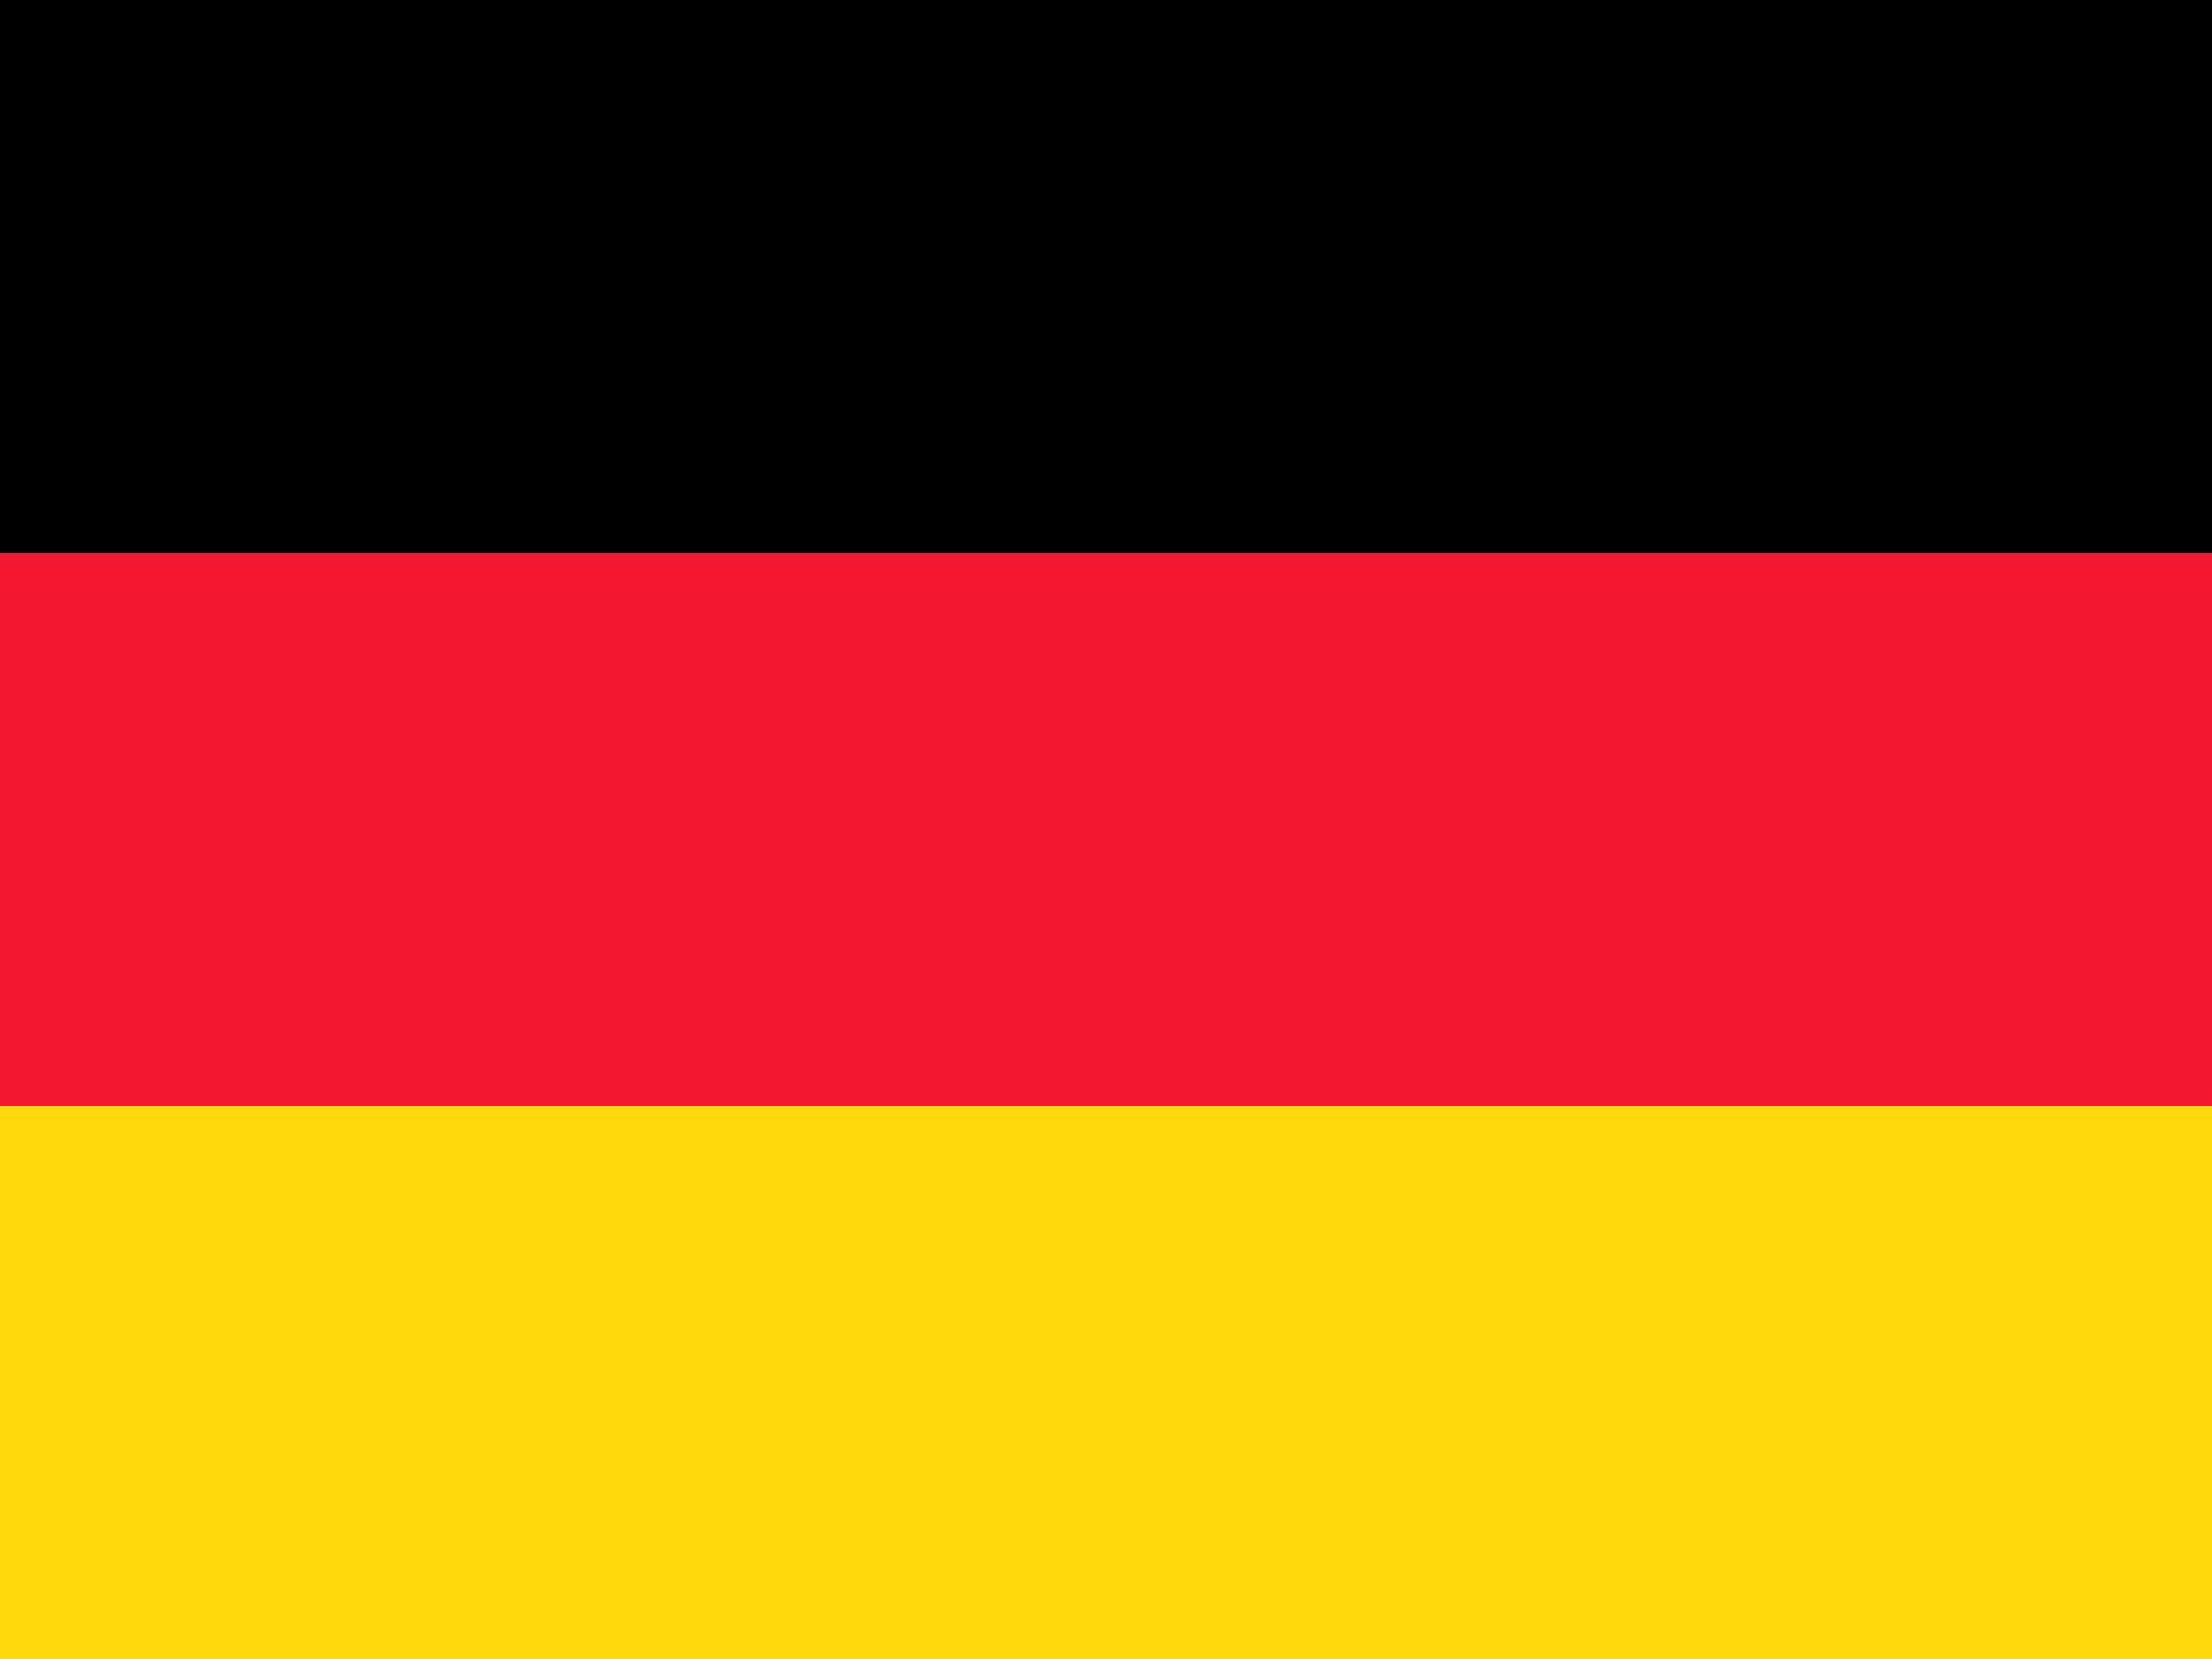 <svg enable-background="new 0 0 24 18" viewBox="0 0 24 18" xmlns="http://www.w3.org/2000/svg"><g clip-rule="evenodd" fill-rule="evenodd"><path d="m0 0h24v6h-24z"/><path d="m0 12h24v6h-24z" fill="#ffd90c"/><path d="m0 6h24v6h-24z" fill="#f31830"/></g></svg>